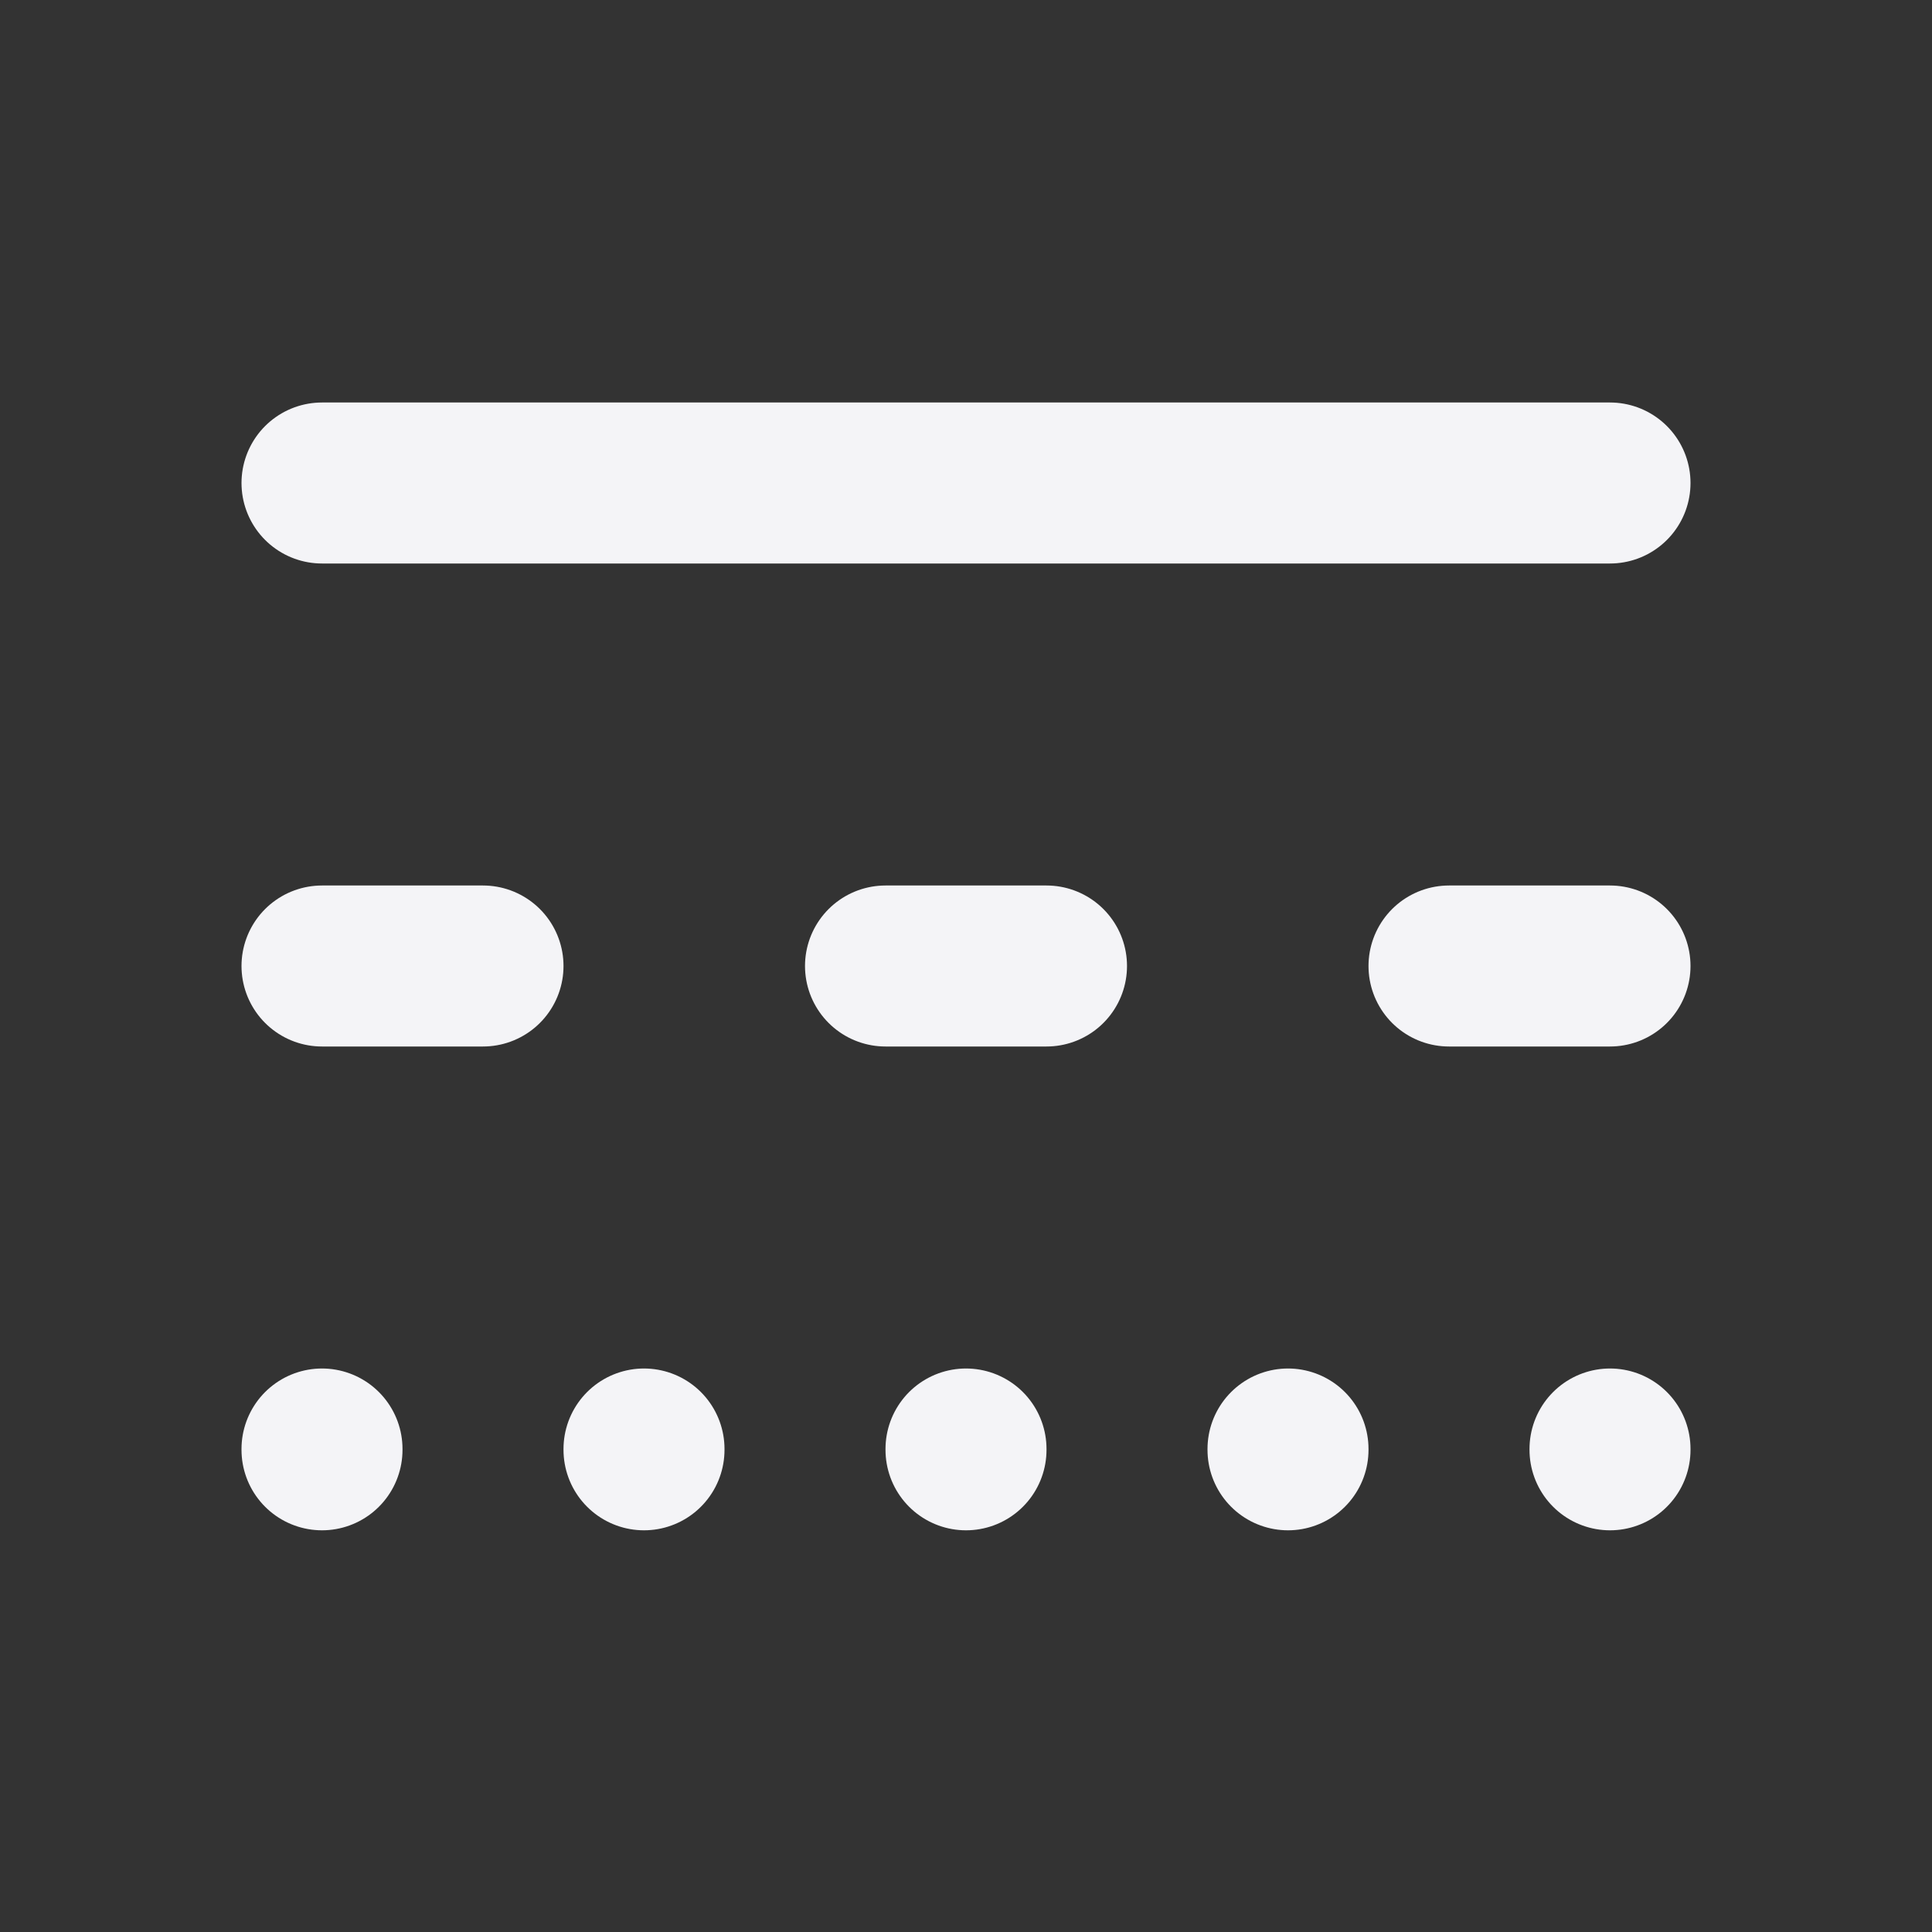 <svg fill="none" height="24" stroke="#f4f4f7" stroke-linecap="round" stroke-linejoin="round" stroke-width="2" width="24" xmlns="http://www.w3.org/2000/svg"><rect width="100%" height="100%" fill="#333333" stroke="none"/><path d="m0 0h24v24h-24z" stroke="none"/><path d="m4 18v.01m4-.01v.01m4-.01v.01m4-.01v.01m4-.01v.01m-2-6.01h2m-9 0h2m-9 0h2m-2-6h16"/></svg>